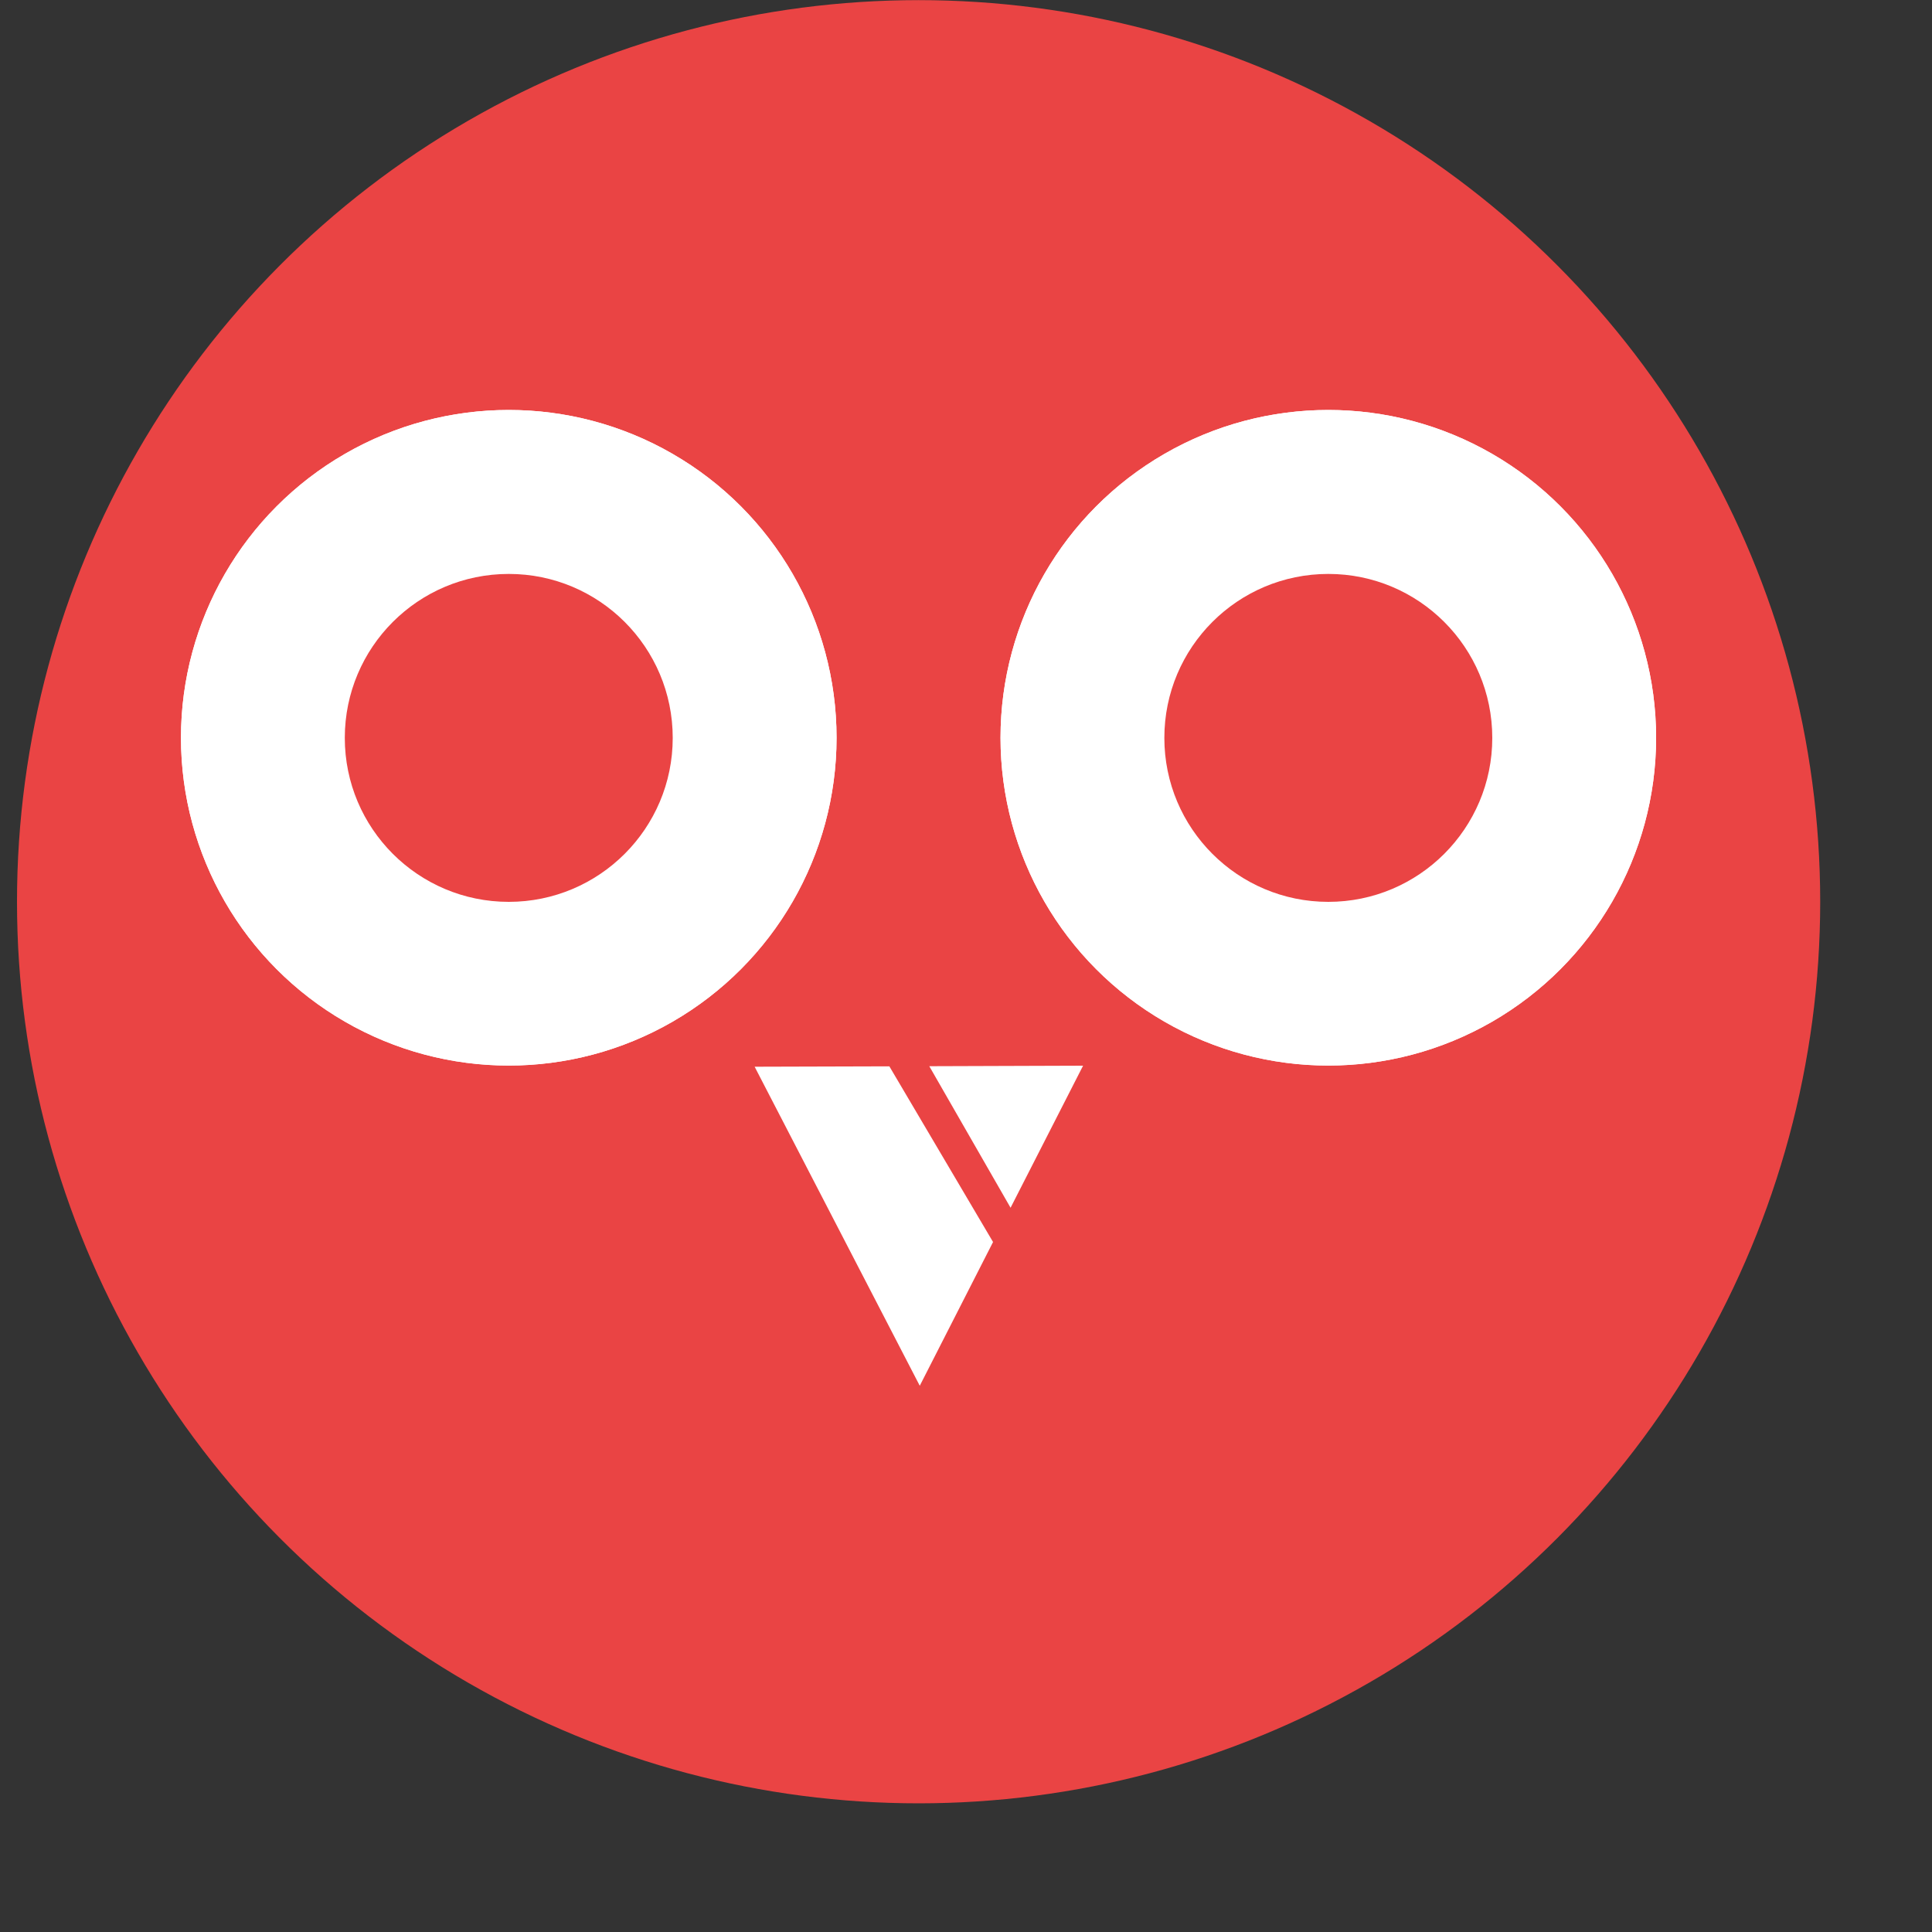<svg width="15" height="15" viewBox="0 0 15 15" fill="none" xmlns="http://www.w3.org/2000/svg">
<rect x="0" y="0" width="15" height="15" fill="#333333" stroke="none"/>
<circle cx="7.132" cy="7.001" r="7" fill="#EA4444"/>
<ellipse cx="3.95" cy="5.728" rx="2.545" ry="2.545" fill="white"/>
<ellipse cx="3.95" cy="5.728" rx="2.545" ry="2.545" fill="white"/>
<circle cx="3.95" cy="5.729" r="1.273" fill="white"/>
<circle cx="3.95" cy="5.729" r="1.273" fill="#EA4444"/>
<ellipse cx="10.313" cy="5.728" rx="2.545" ry="2.545" fill="white"/>
<ellipse cx="10.313" cy="5.728" rx="2.545" ry="2.545" fill="white"/>
<ellipse cx="10.313" cy="5.729" rx="1.273" ry="1.273" fill="white"/>
<ellipse cx="10.313" cy="5.729" rx="1.273" ry="1.273" fill="#EA4444"/>
<path fill-rule="evenodd" clip-rule="evenodd" d="M7.71 9.643L7.141 10.759L5.859 8.282L6.905 8.279L7.71 9.643ZM7.215 8.278L7.846 9.377L8.409 8.274L7.215 8.278Z" fill="white"/>
</svg>

